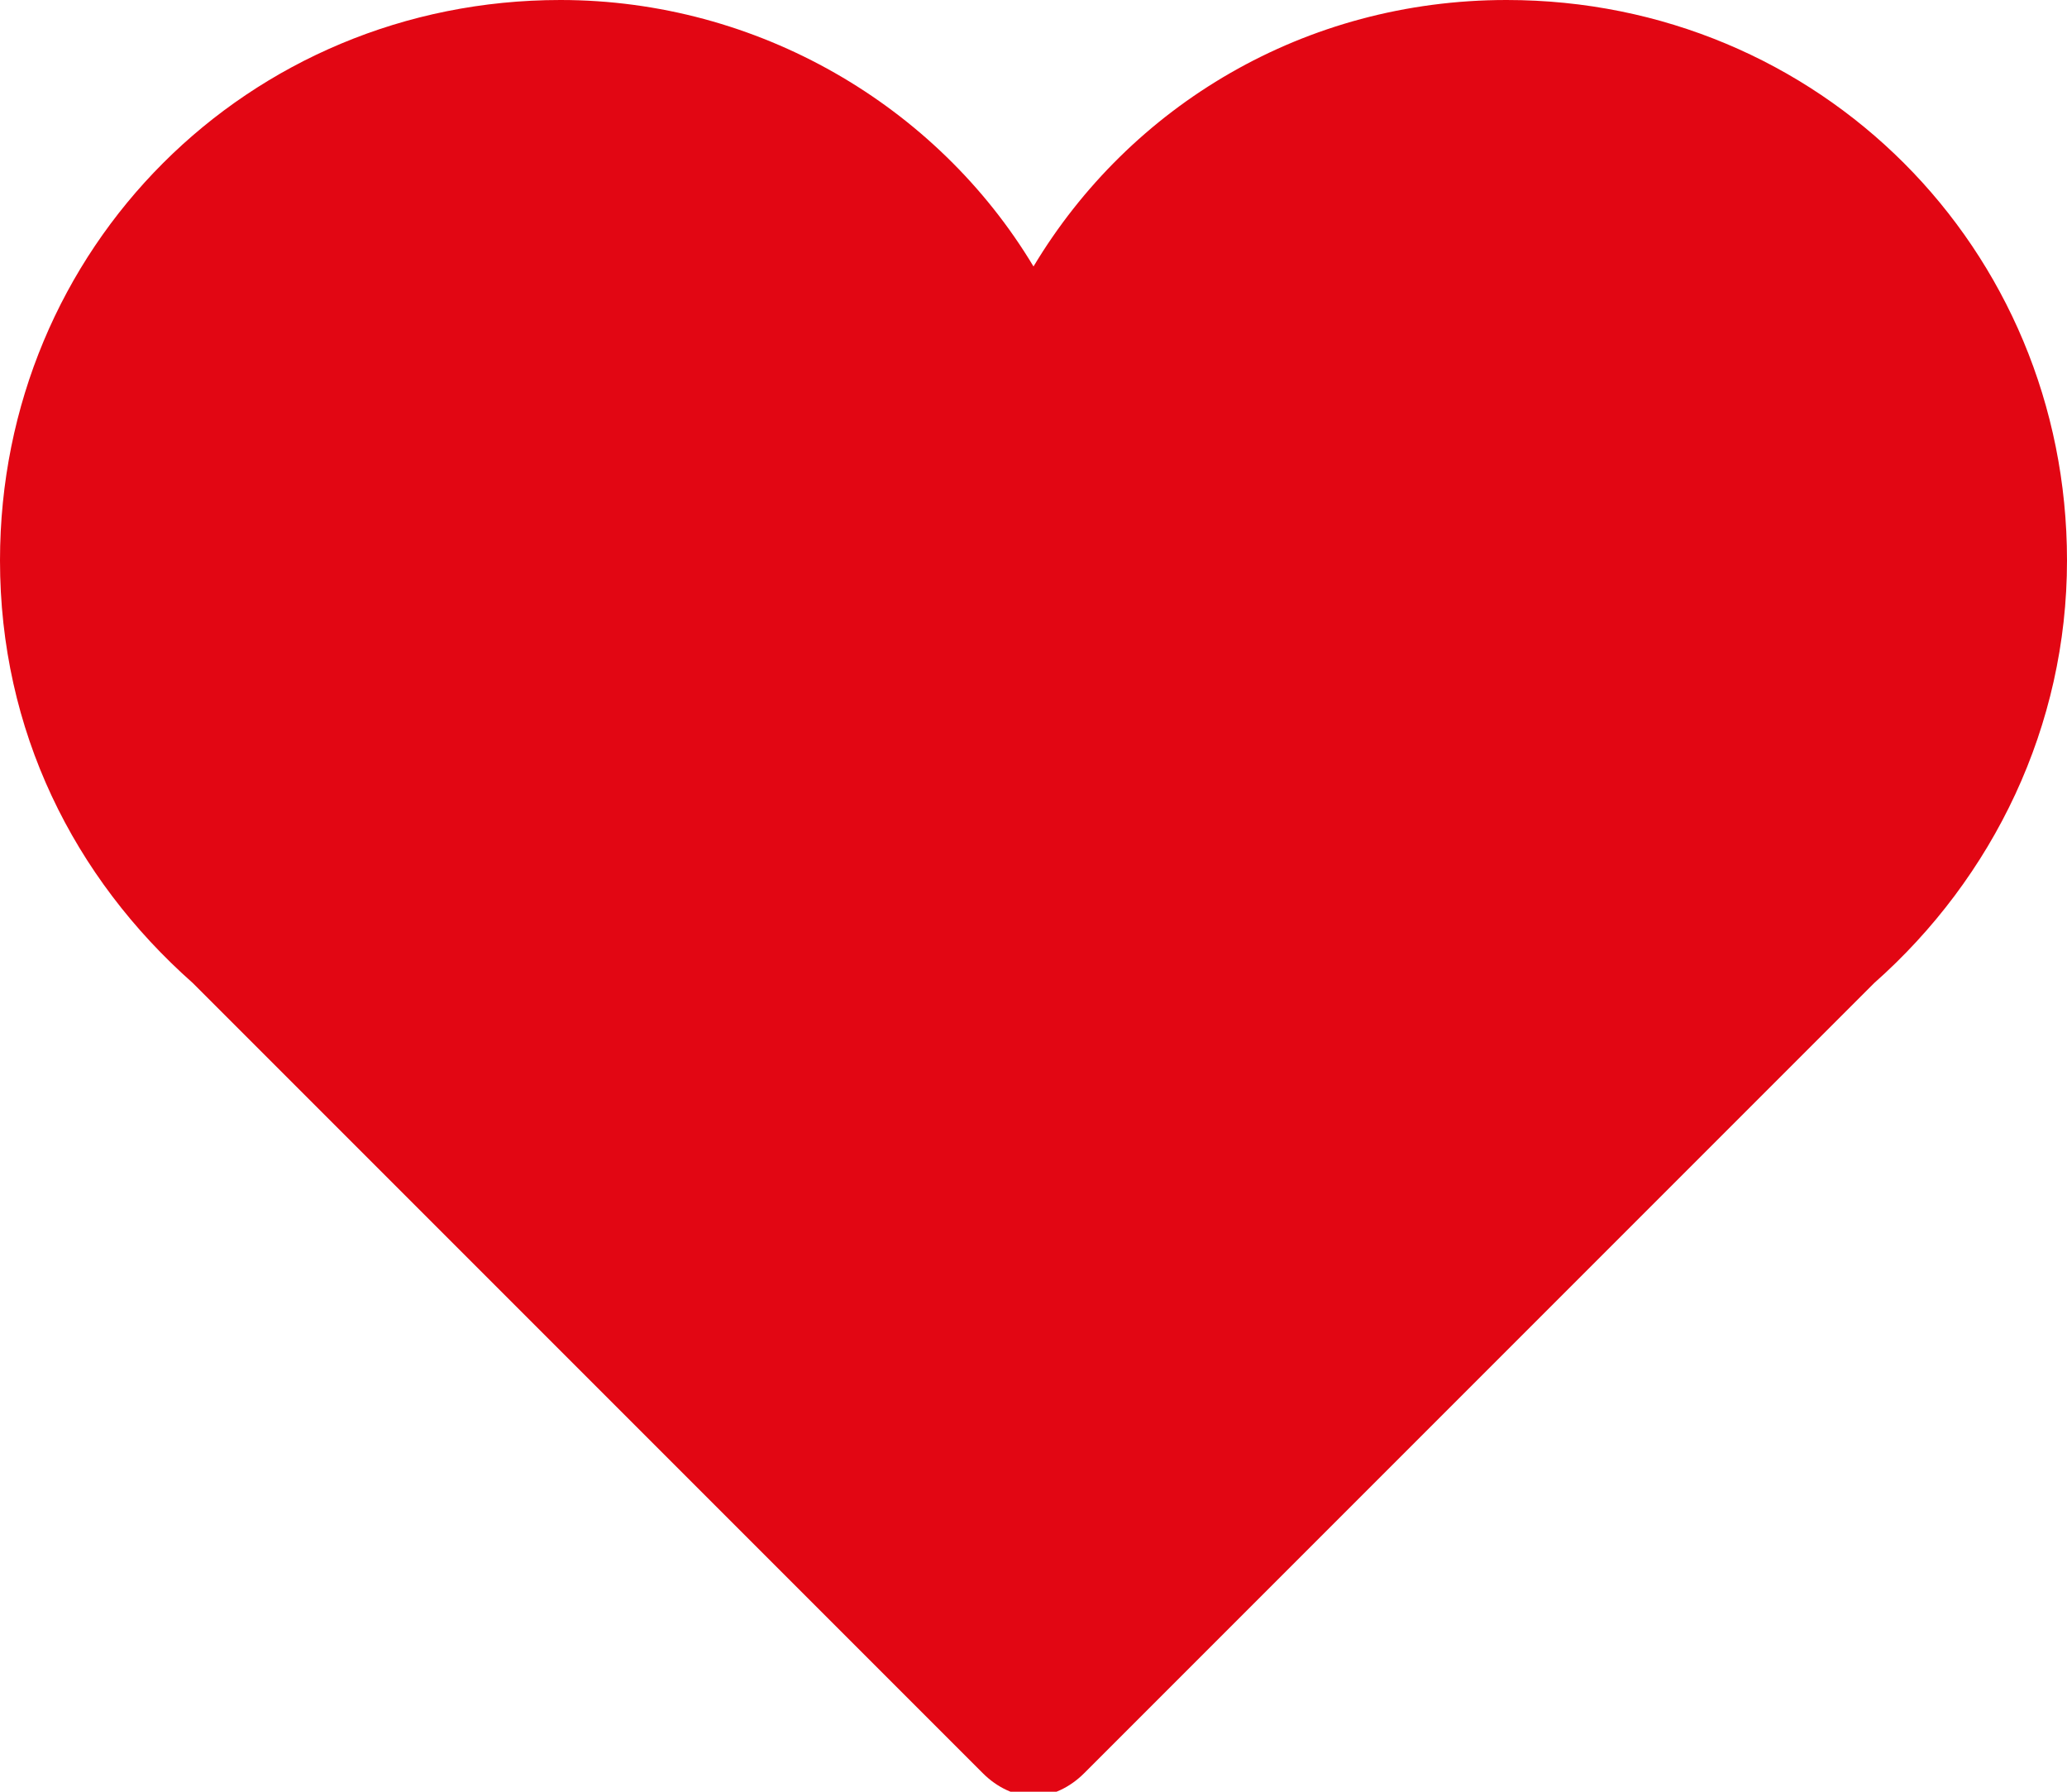 <?xml version="1.0" encoding="utf-8"?>
<!-- Generator: Adobe Illustrator 19.2.1, SVG Export Plug-In . SVG Version: 6.00 Build 0)  -->
<svg version="1.1" id="Layer_1" xmlns="http://www.w3.org/2000/svg" xmlns:xlink="http://www.w3.org/1999/xlink" x="0px" y="0px"
	 viewBox="0 0 45 39" style="enable-background:new 0 0 45 39;" xml:space="preserve">
<style type="text/css">
	.st0{fill:#E20613;}
</style>
<path class="st0" d="M45,12.2C45,5.4,39.6,0,32.8,0c-4.4,0-8.2,2.3-10.3,5.8C20.4,2.3,16.5,0,12.2,0C5.4,0,0,5.4,0,12.2
	c0,3.7,1.6,6.9,4.2,9.2l17.2,17.2c0.3,0.3,0.7,0.5,1.1,0.5c0.4,0,0.8-0.2,1.1-0.5l17.2-17.2C43.4,19.1,45,15.8,45,12.2z"/>
</svg>

